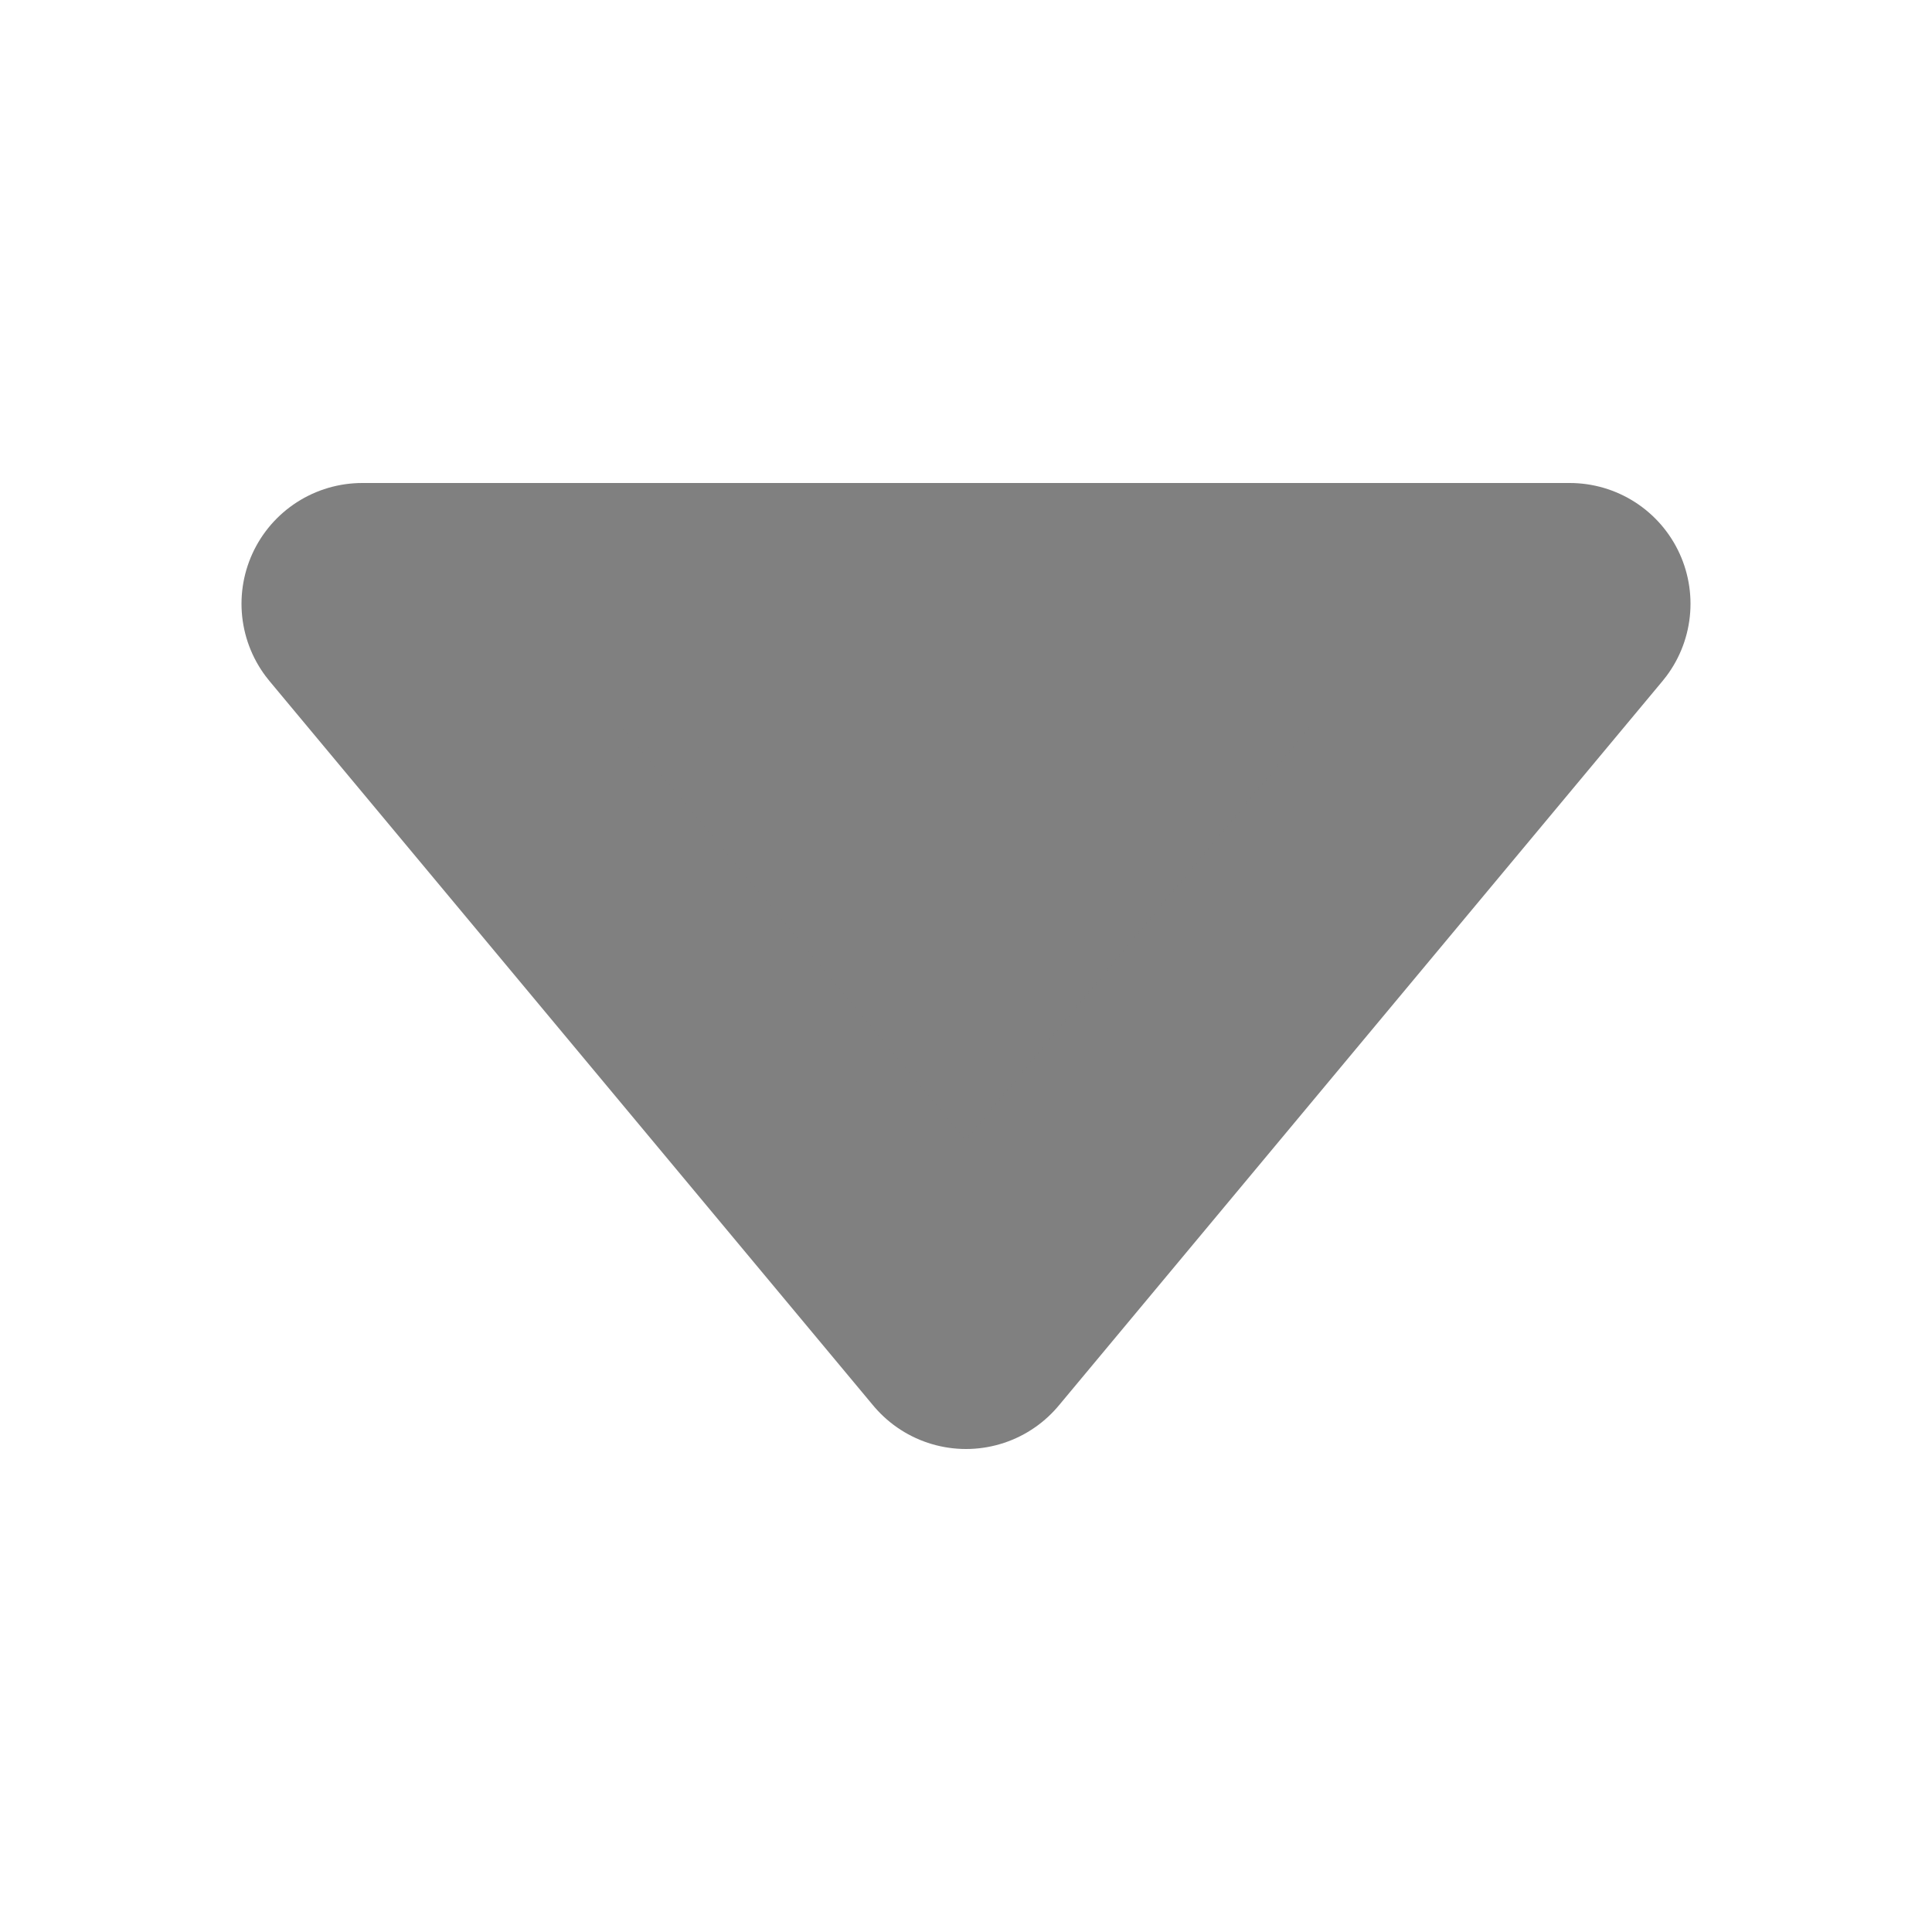 <svg xmlns="http://www.w3.org/2000/svg" xmlns:svg="http://www.w3.org/2000/svg" id="svg3039" width="16" height="16" version="1.1"><defs id="defs3041"><linearGradient id="linearGradient6140"><stop id="stop6142" offset="0" stop-color="gray" stop-opacity="1"/><stop id="stop6144" offset="1" stop-color="#606060" stop-opacity="1"/></linearGradient><filter id="filter7563" width="1.192" height="1.32" x="-.096" y="-.16"><feGaussianBlur id="feGaussianBlur7565" stdDeviation=".4"/></filter></defs><g id="layer1"><path id="path6257" fill="gray" fill-opacity="1" stroke="gray" stroke-dasharray="none" stroke-linecap="butt" stroke-linejoin="round" stroke-miterlimit="4" stroke-opacity="1" stroke-width="2" d="M 3,5 13,5 8,11 z" filter="url(#filter7563)"/></g></svg>